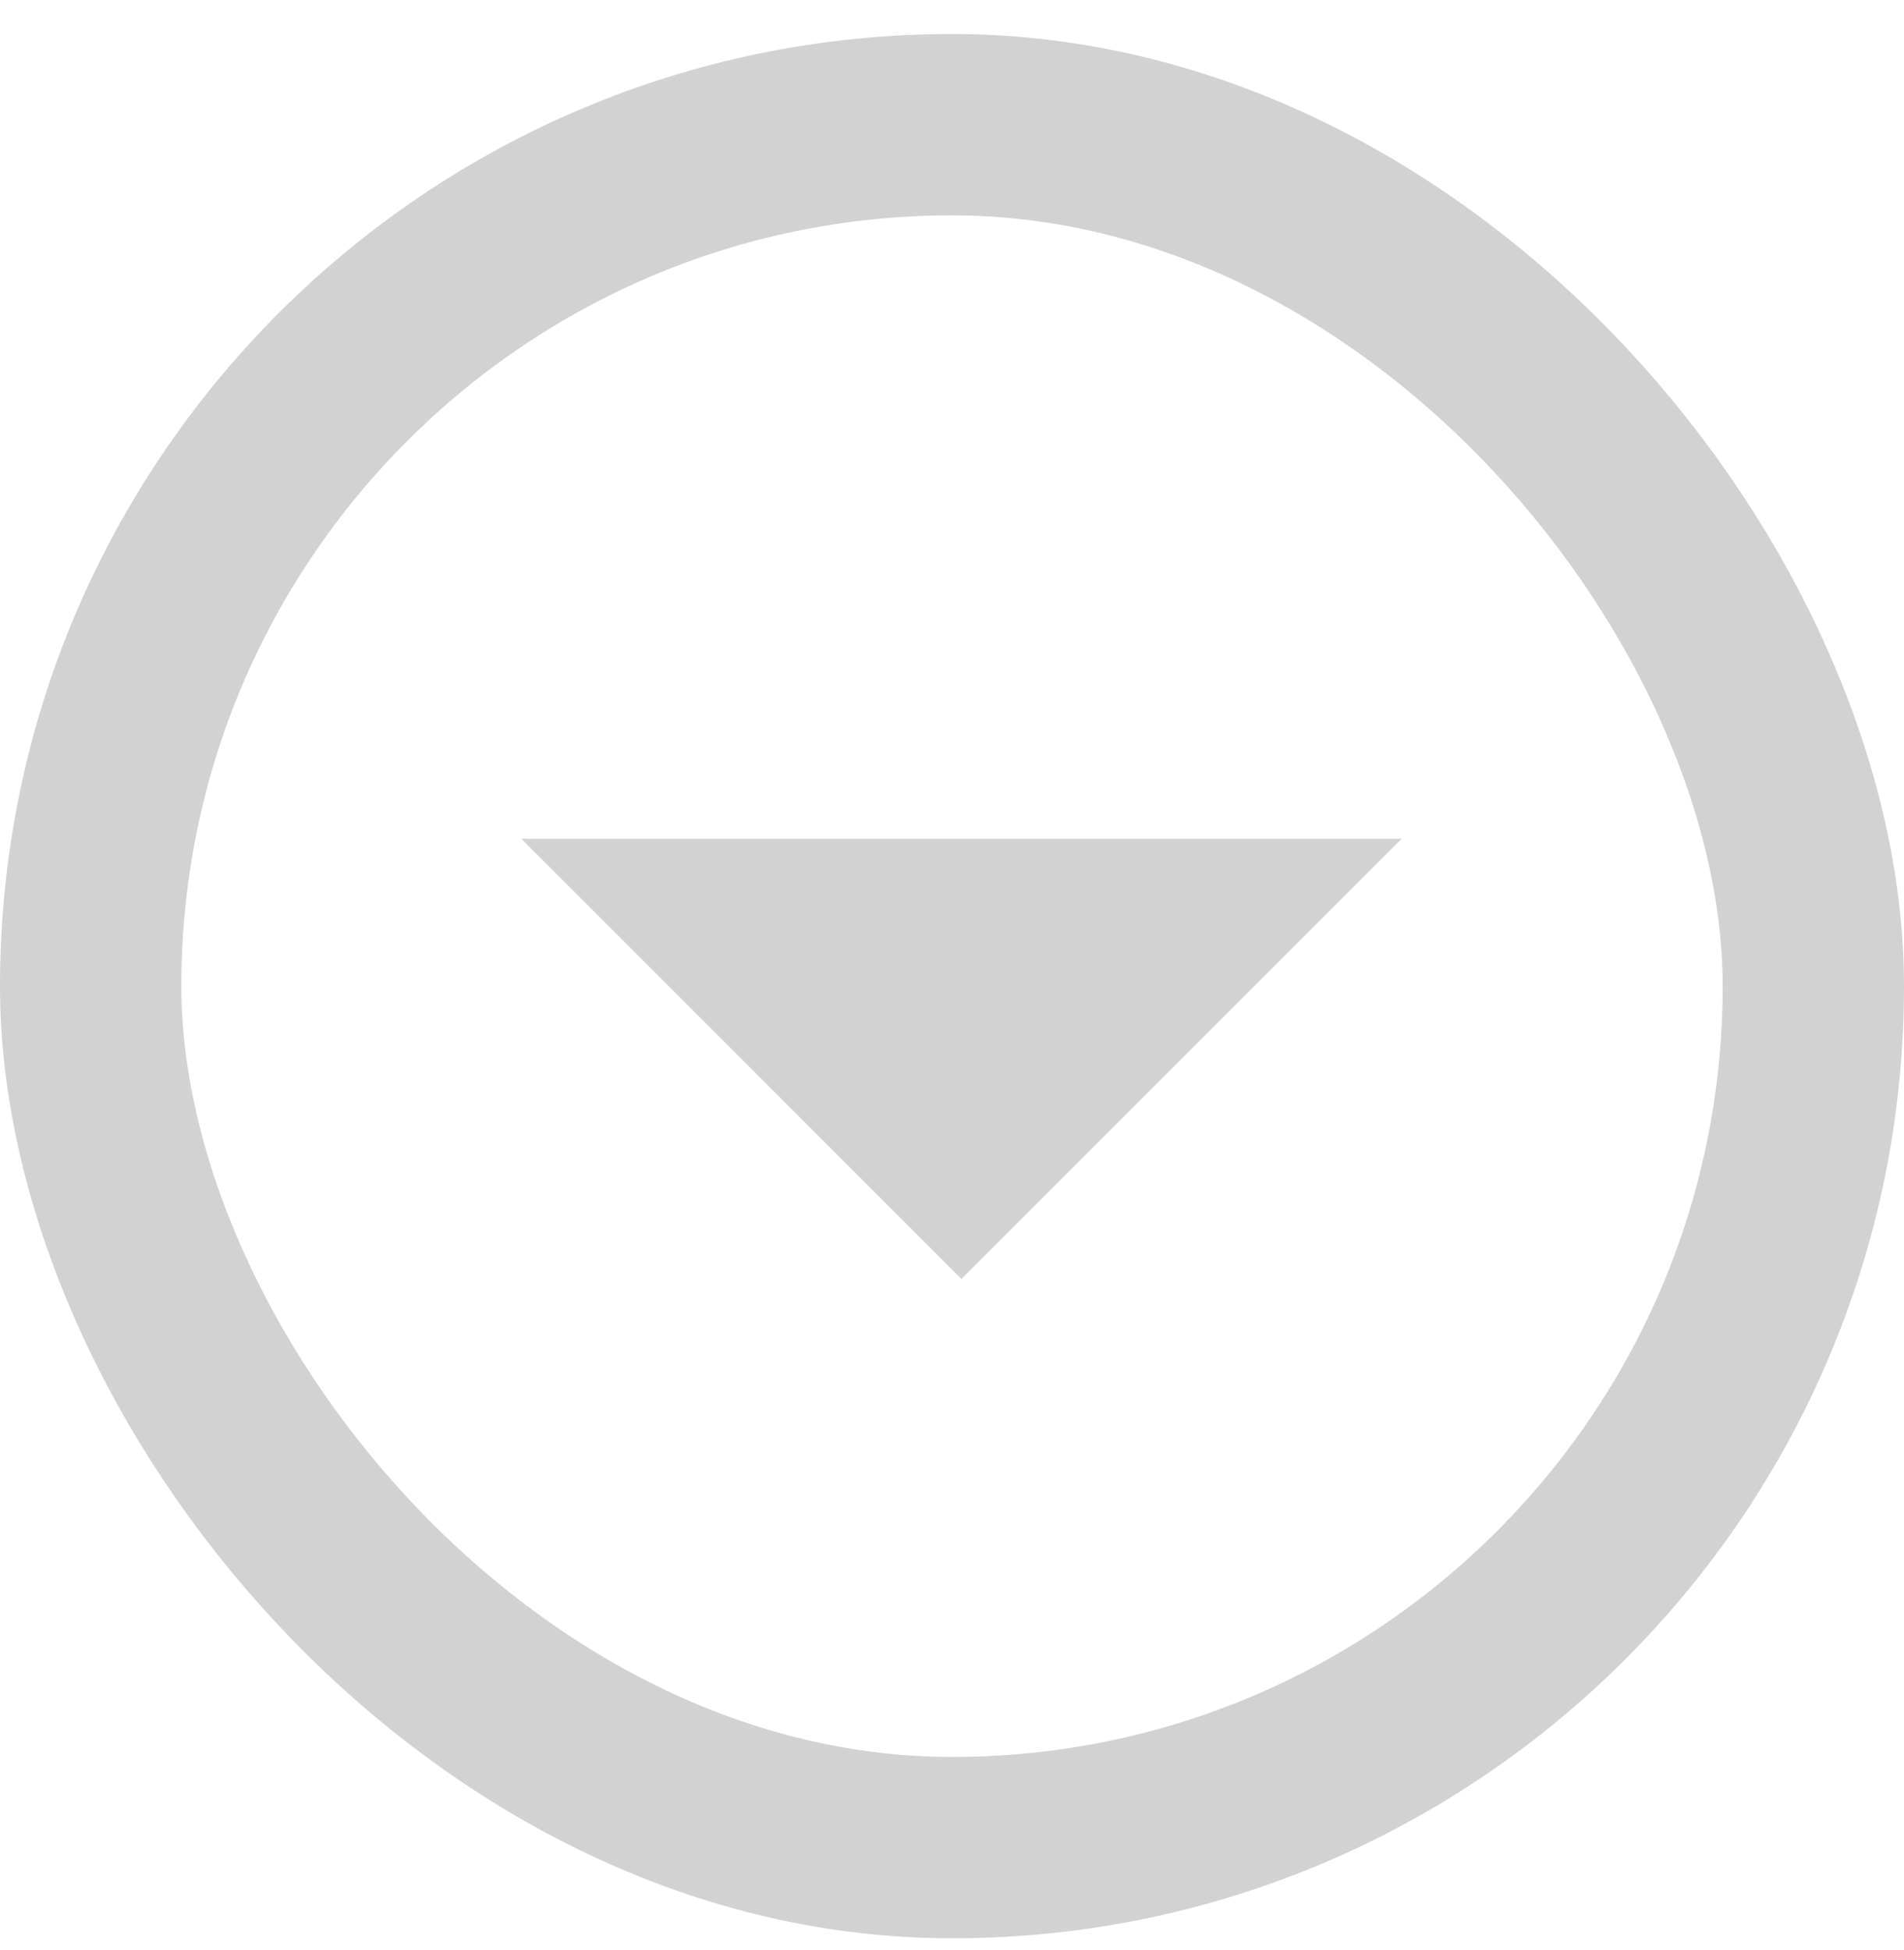 <svg width="42" height="43" viewBox="0 0 42 43" fill="none" xmlns="http://www.w3.org/2000/svg">
<rect x="2" y="2.75" width="38" height="38" rx="19" stroke="#D2D2D2" stroke-width="4"/>
<path d="M30.917 18.5L21.208 28.208L11.5 18.5L30.917 18.5Z" fill="#D2D2D2"/>
</svg>
